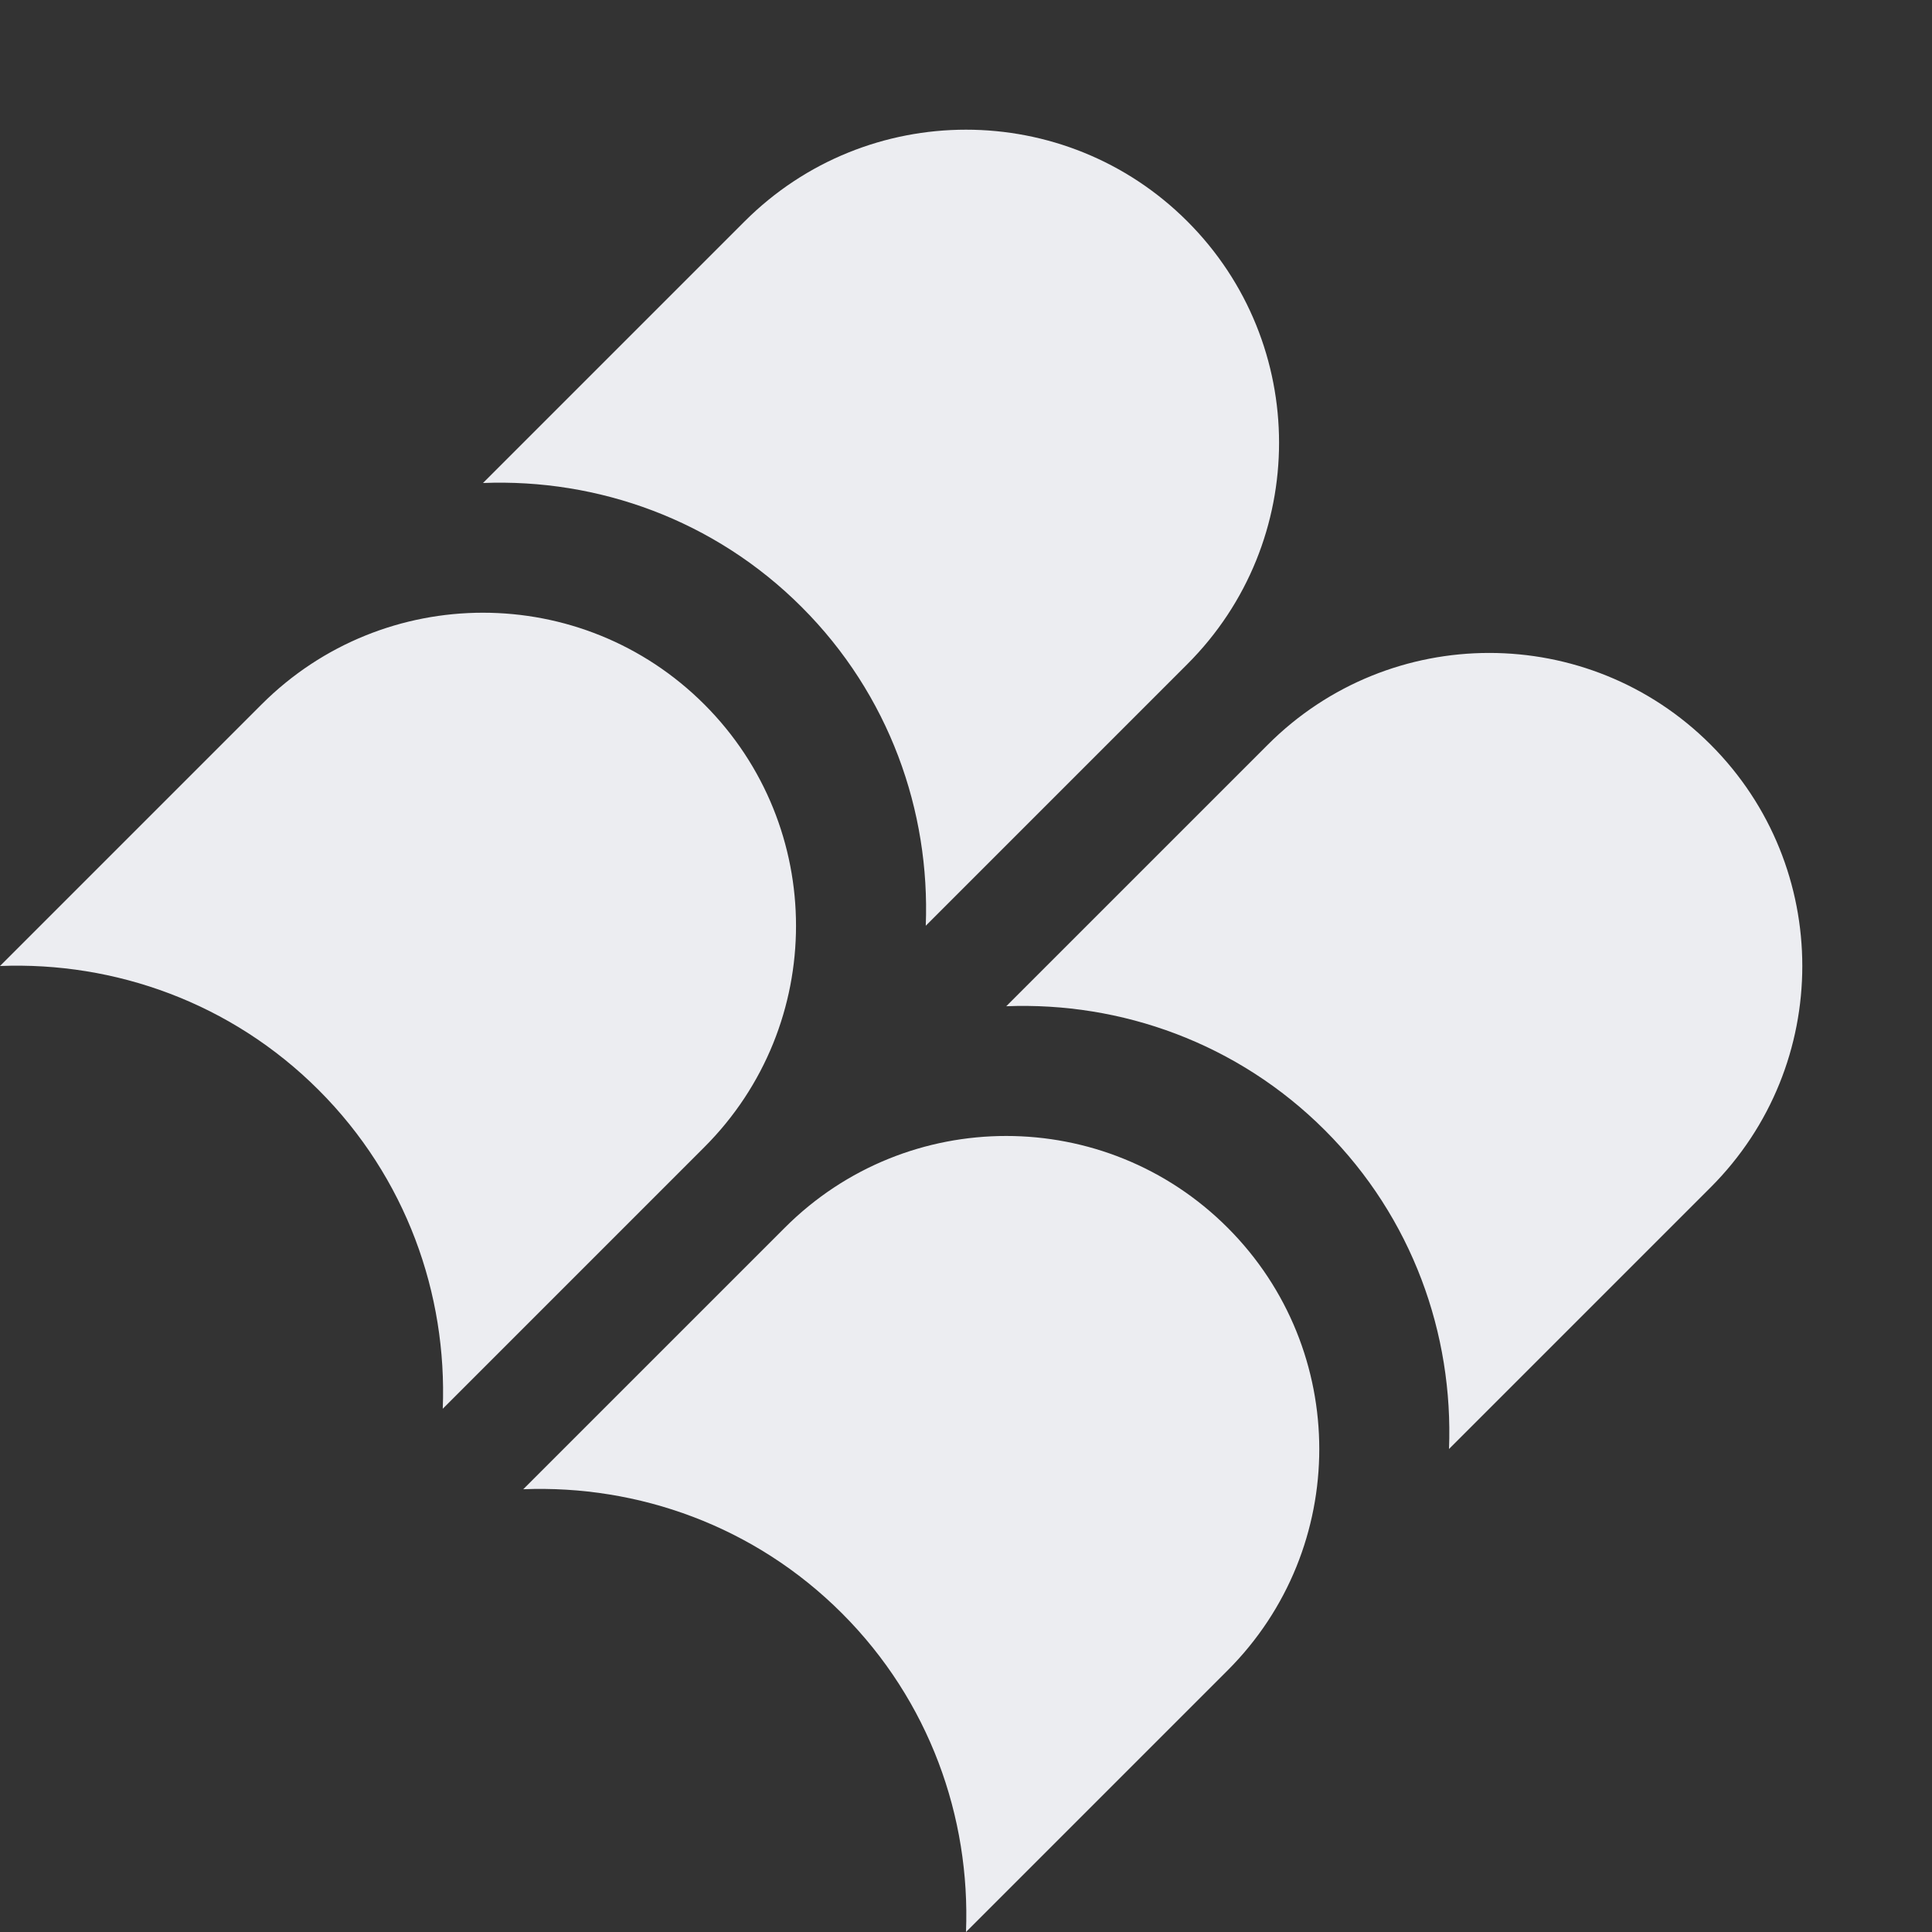 <svg width="70" height="70" viewBox="0 0 70 70" fill="none" xmlns="http://www.w3.org/2000/svg">
<rect x="0" y="0" width="70" height="70" fill="#333333" stroke="none"/>
<path d="M52.5 52.5C52.662 48.339 51.176 44.123 48.006 40.953C44.835 37.783 40.619 36.296 36.458 36.458L45.938 26.979C50.366 22.55 57.55 22.55 61.979 26.979C66.408 31.408 66.408 38.592 61.979 43.021L52.5 52.5ZM35 70C35.162 65.839 33.676 61.623 30.506 58.453C27.335 55.283 23.119 53.796 18.958 53.958L28.438 44.479C32.865 40.051 40.049 40.051 44.478 44.481C48.907 48.909 48.907 56.093 44.479 60.521L35 70ZM33.542 33.542C33.704 29.38 32.218 25.165 29.047 21.995C25.877 18.825 21.661 17.338 17.5 17.5L26.979 8.021C31.408 3.592 38.591 3.591 43.021 8.021C47.45 12.45 47.45 19.633 43.021 24.062L33.542 33.542ZM16.042 51.042C16.204 46.88 14.717 42.665 11.547 39.495C8.377 36.325 4.161 34.838 0 35L9.479 25.521C13.907 21.093 21.09 21.093 25.519 25.522C29.949 29.951 29.948 37.135 25.521 41.562L16.042 51.042Z" fill="#ECEDF1"/>
</svg>
